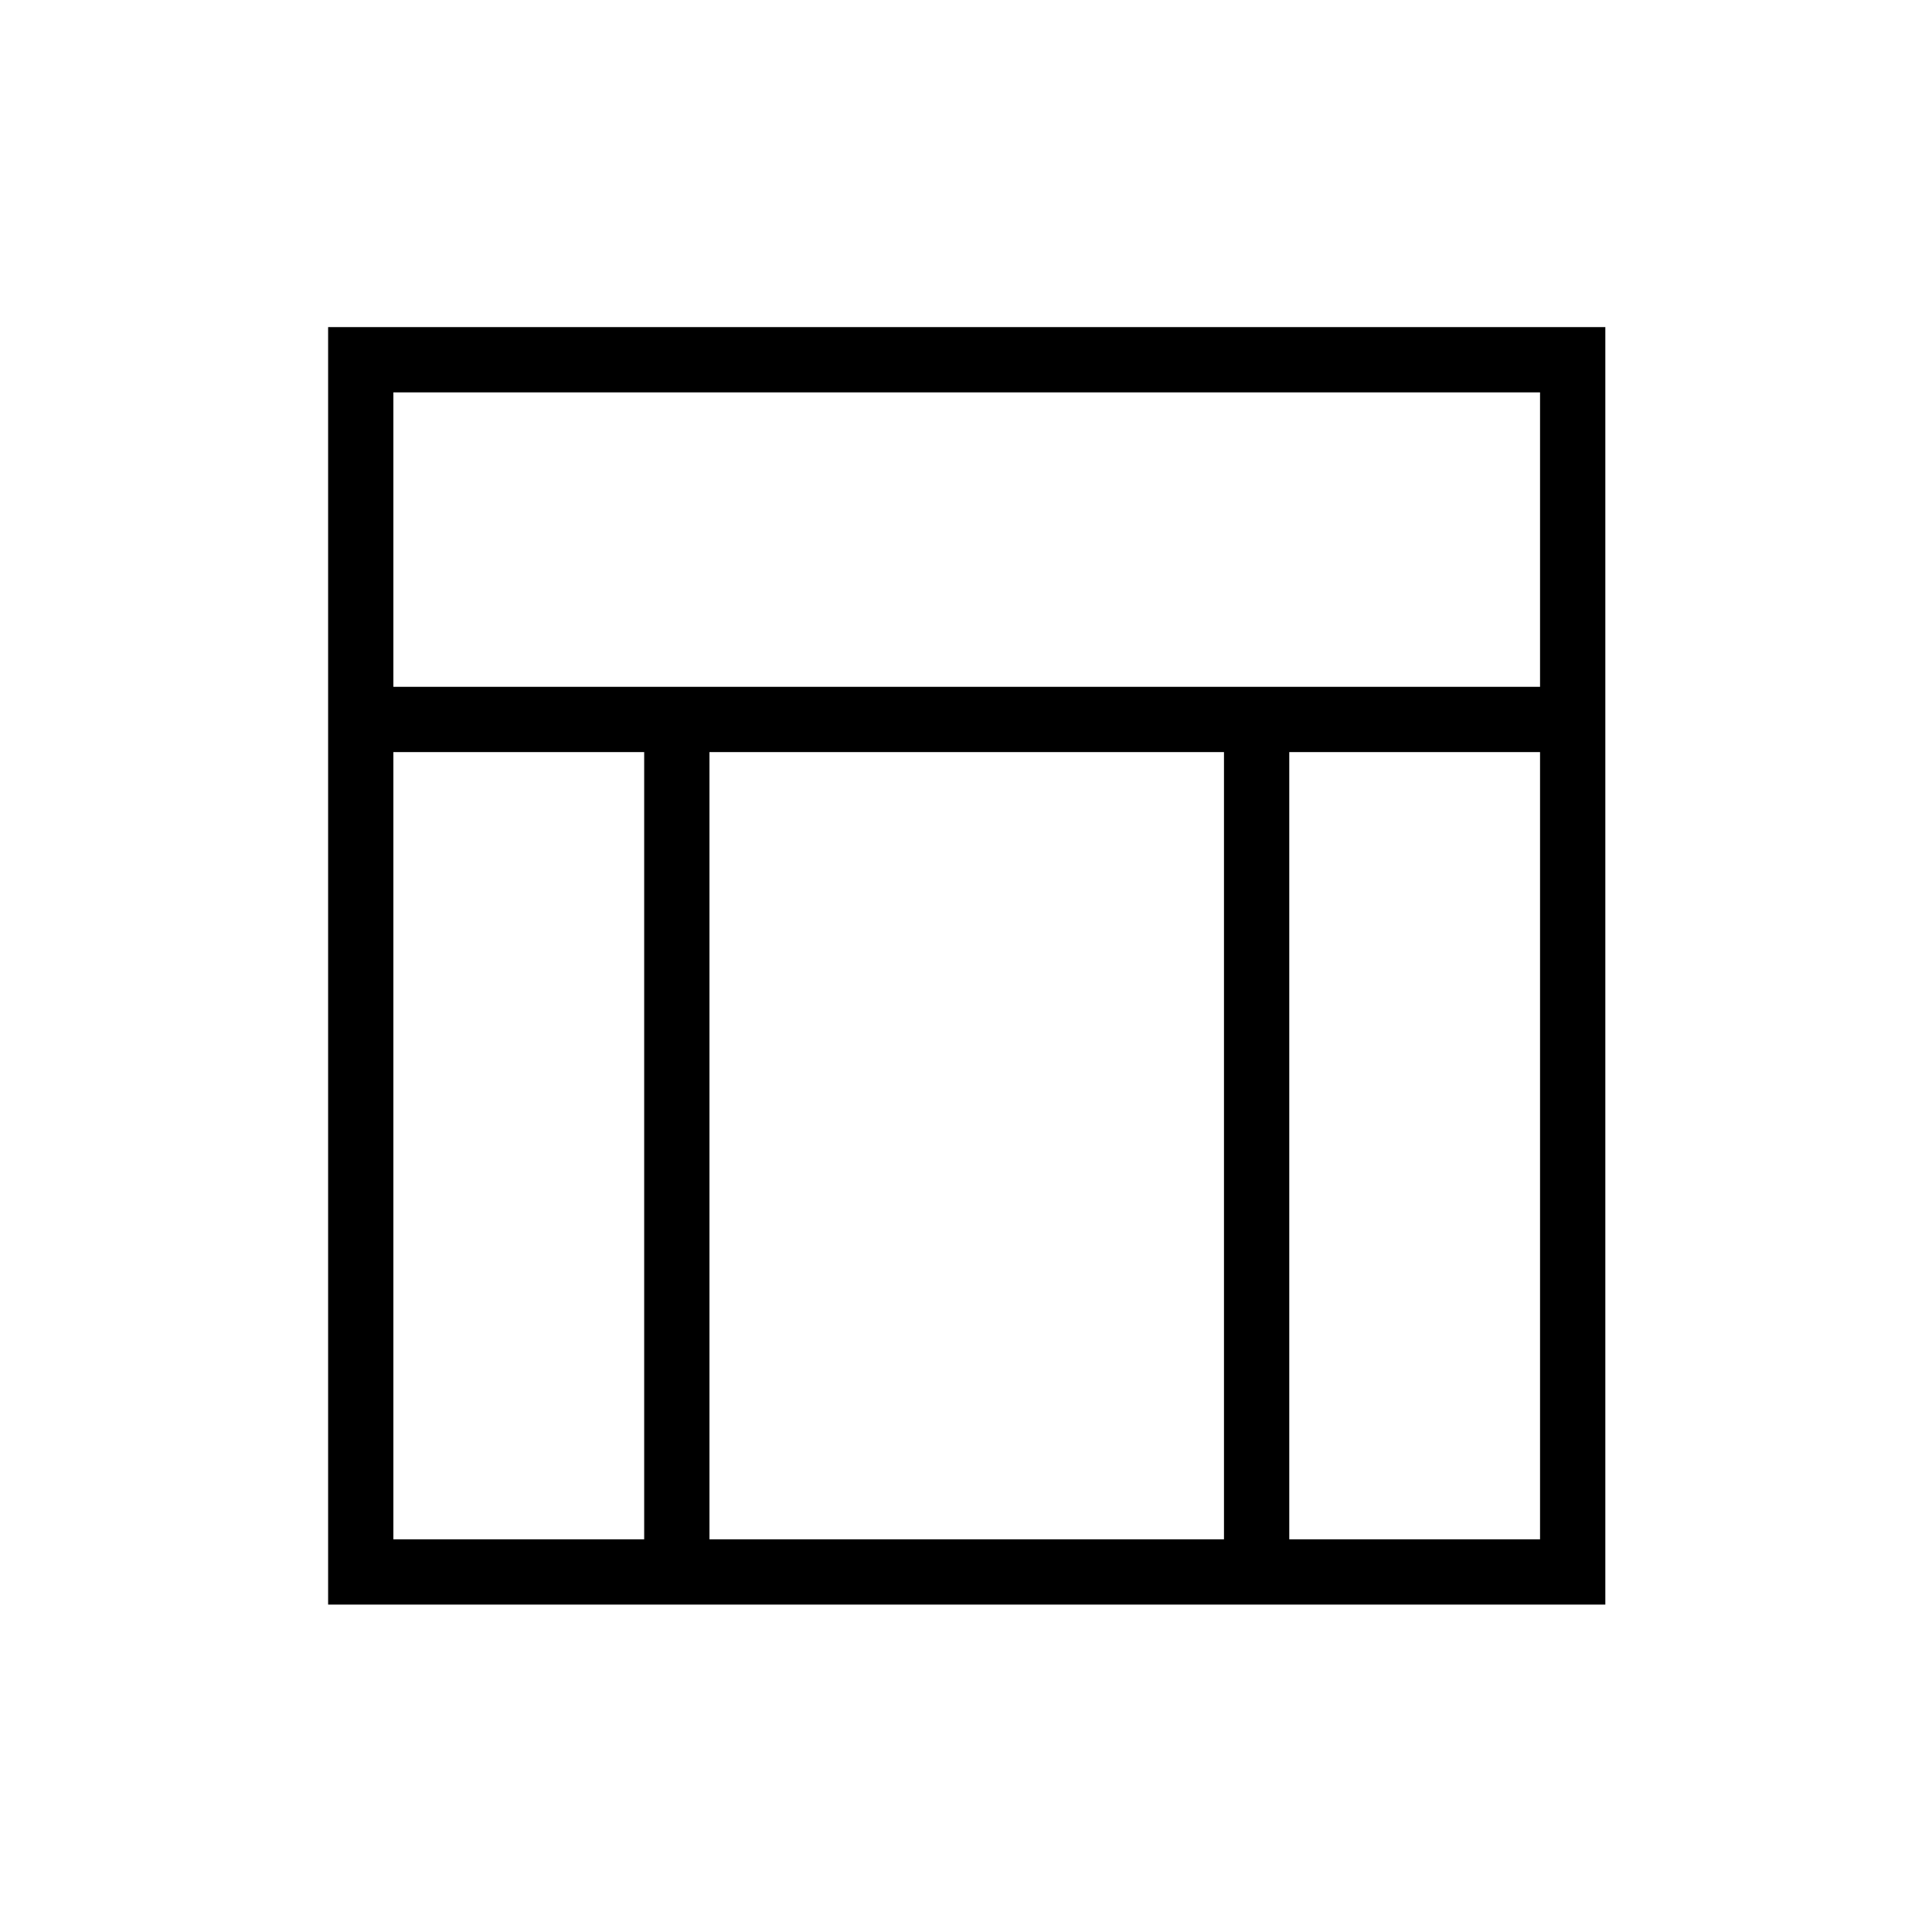 <svg xmlns="http://www.w3.org/2000/svg" height="40" viewBox="0 -960 960 960" width="40"><path d="M163.04-162.69v-634.77h634.64v634.77H163.04Zm32.43-456.03h569.77v-146.31H195.47v146.31Zm0 423.59h124.62v-391.15H195.47v391.15Zm445.16 0h124.61v-391.15H640.63v391.15Zm-288.1 0h255.66v-391.15H352.53v391.15Z"/></svg>